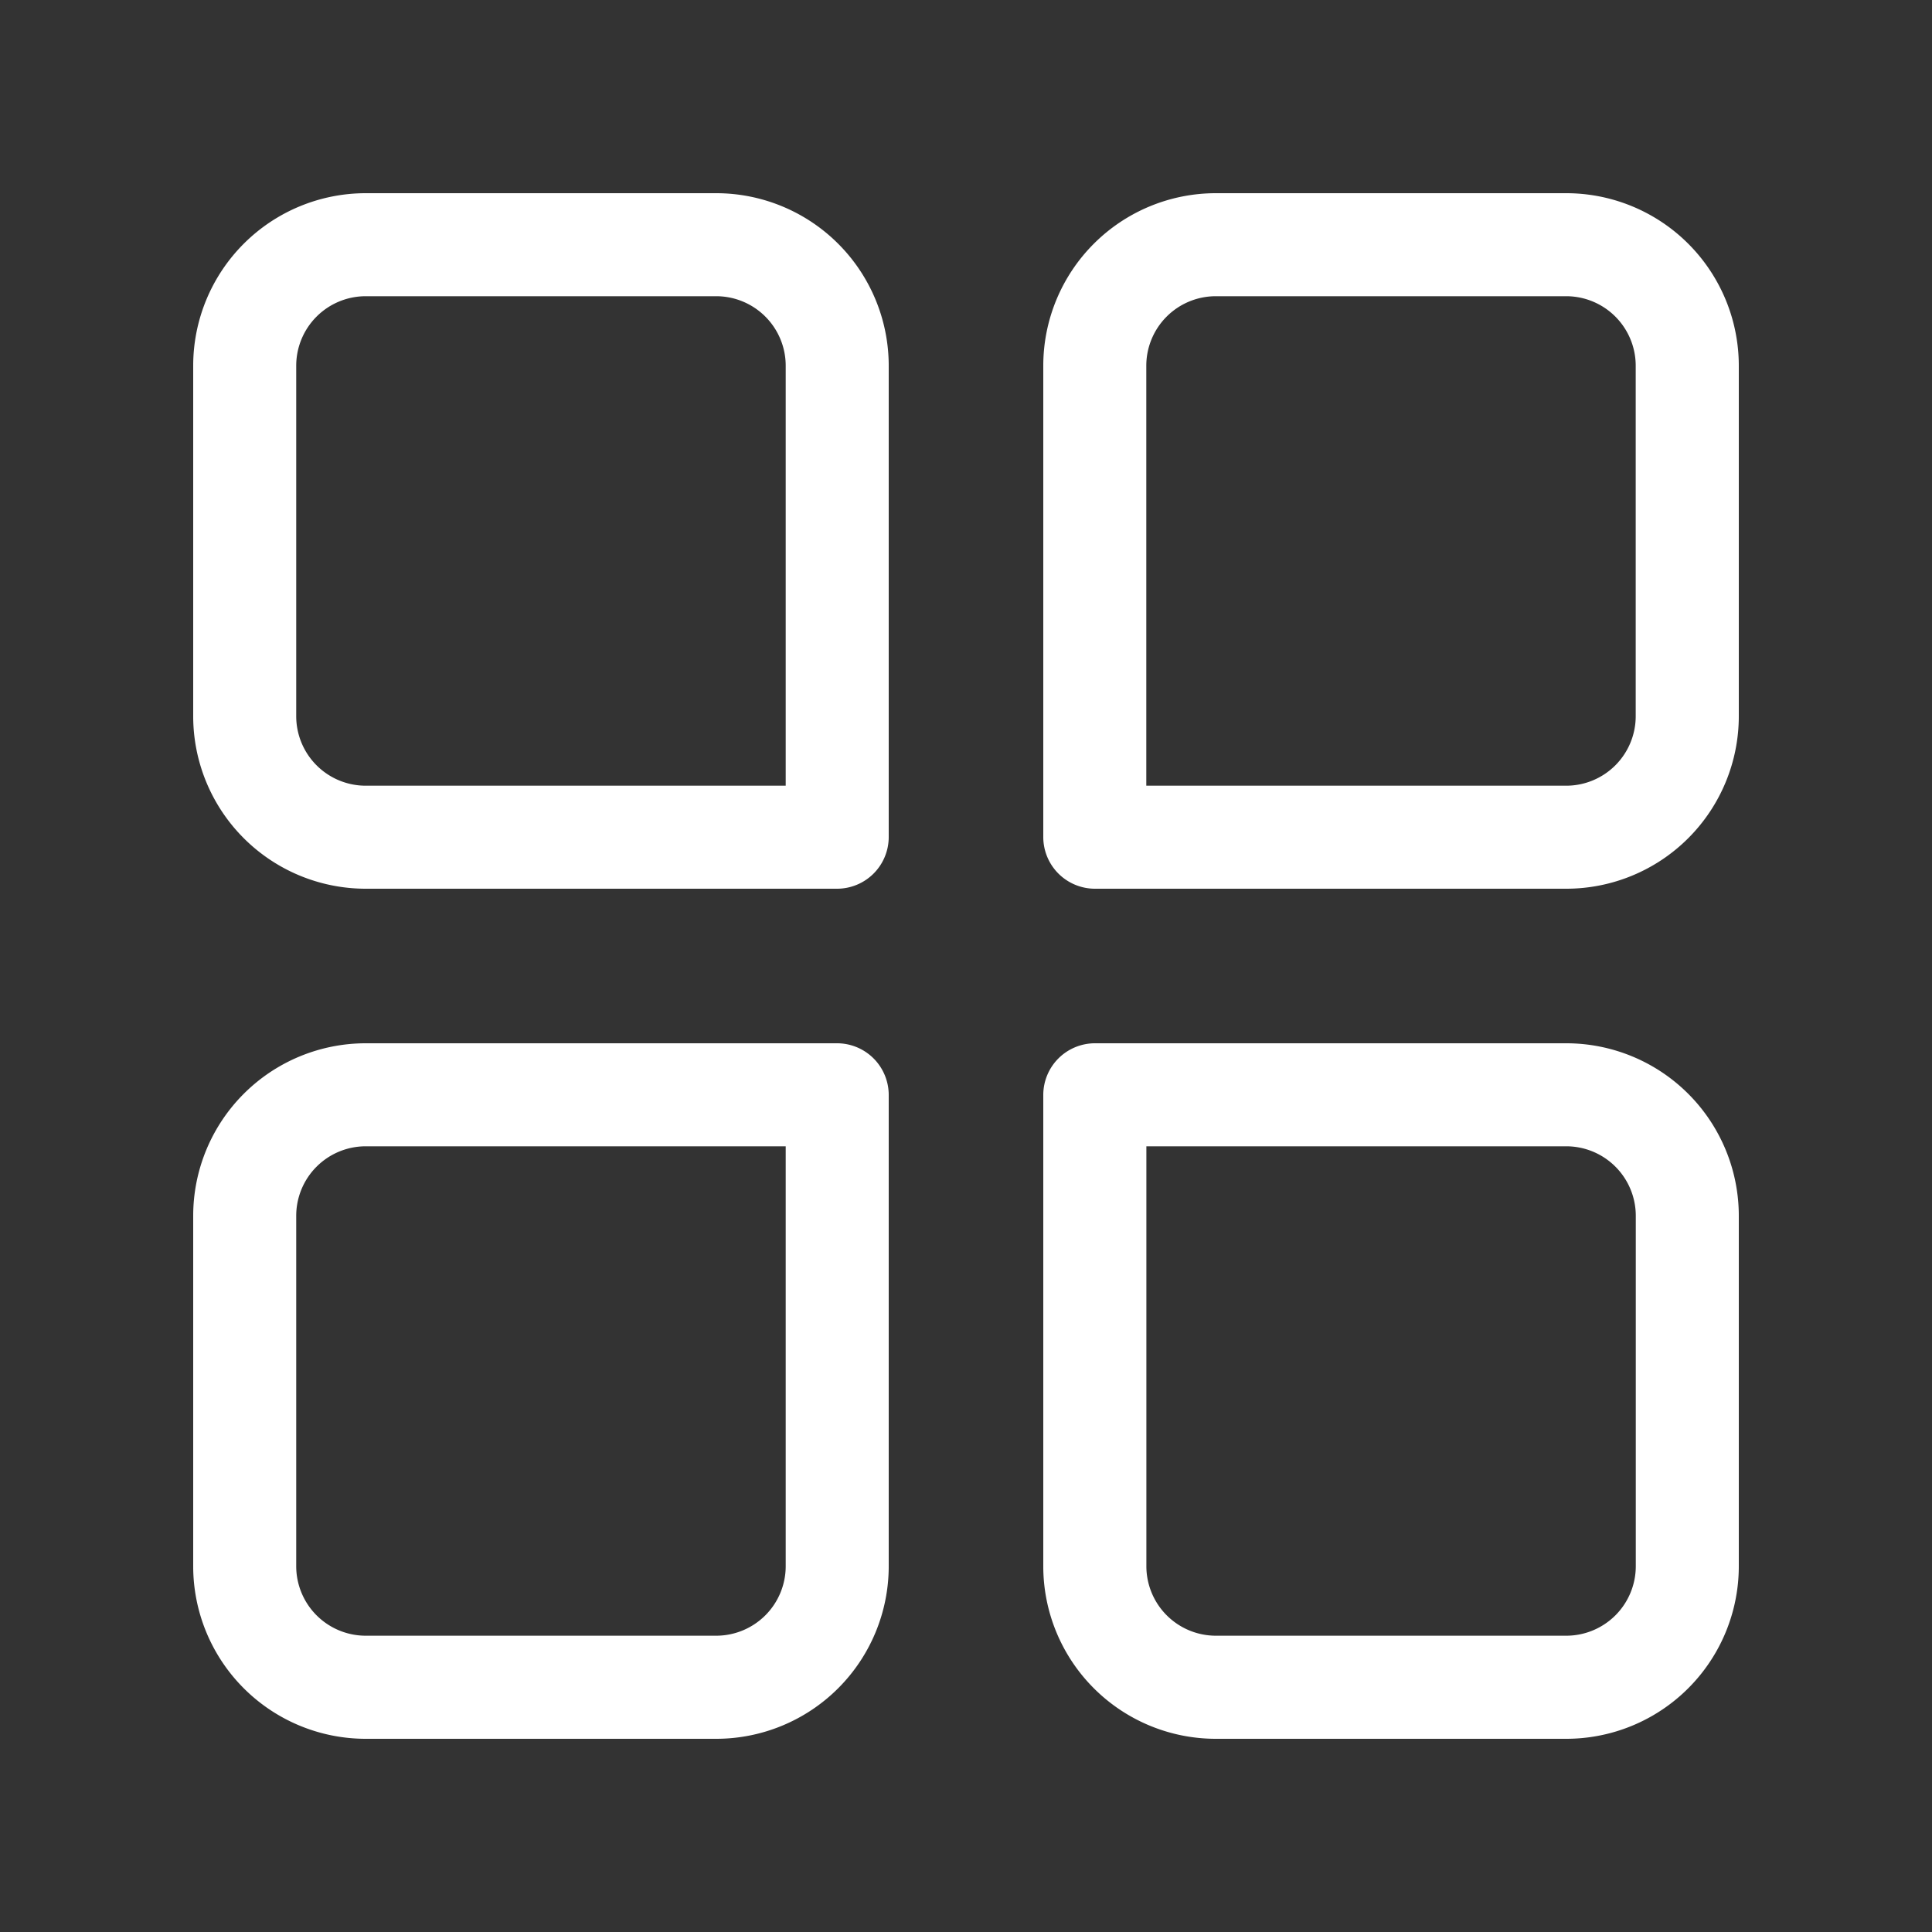 <svg xmlns="http://www.w3.org/2000/svg" xmlns:xlink="http://www.w3.org/1999/xlink" width="25"
  height="25" viewBox="0 0 25 25" fill="#fff">
  <rect x="0" y="0" width="25" height="25" fill="#333333" stroke="none"/>
  <defs>
    <clipPath id="clip-path">
      <rect id="Rectangle_3691" data-name="Rectangle 3691" width="25" height="25"
        transform="translate(308 517)" fill="#fff" stroke="#707070" stroke-width="1" />
    </clipPath>
  </defs>
  <g id="Mask_Group_100" data-name="Mask Group 100" transform="translate(-308 -517)"
    clip-path="url(#clip-path)">
    <g id="category" transform="translate(310.5 519.5)">
      <g id="Group_11122" data-name="Group 11122" transform="translate(11 11)">
        <path id="Path_18703" data-name="Path 18703"
          d="M41.767,44H37.233A2.233,2.233,0,0,1,35,41.767v-6.1A.669.669,0,0,1,35.667,35h6.1A2.233,2.233,0,0,1,44,37.233v4.533A2.233,2.233,0,0,1,41.767,44Zm-5.433-7.667v5.433a.9.9,0,0,0,.9.9h4.533a.9.9,0,0,0,.9-.9V37.233a.9.9,0,0,0-.9-.9Z"
          transform="translate(-35 -35)" />
      </g>
      <g id="Group_11123" data-name="Group 11123" transform="translate(0 11)">
        <path id="Path_18704" data-name="Path 18704"
          d="M8.767,44H4.233A2.233,2.233,0,0,1,2,41.767V37.233A2.233,2.233,0,0,1,4.233,35h6.1a.669.669,0,0,1,.667.667v6.1A2.233,2.233,0,0,1,8.767,44ZM4.233,36.333a.9.9,0,0,0-.9.9v4.533a.9.9,0,0,0,.9.9H8.767a.9.9,0,0,0,.9-.9V36.333Z"
          transform="translate(-2 -35)" />
      </g>
      <g id="Group_11124" data-name="Group 11124" transform="translate(11 0)">
        <path id="Path_18705" data-name="Path 18705"
          d="M41.767,11h-6.1A.669.669,0,0,1,35,10.333v-6.1A2.233,2.233,0,0,1,37.233,2h4.533A2.233,2.233,0,0,1,44,4.233V8.767A2.233,2.233,0,0,1,41.767,11ZM36.333,9.667h5.433a.9.9,0,0,0,.9-.9V4.233a.9.9,0,0,0-.9-.9H37.233a.9.9,0,0,0-.9.9Z"
          transform="translate(-35 -2)" />
      </g>
      <g id="Group_11125" data-name="Group 11125" transform="translate(0)">
        <path id="Path_18706" data-name="Path 18706"
          d="M10.333,11h-6.1A2.233,2.233,0,0,1,2,8.767V4.233A2.233,2.233,0,0,1,4.233,2H8.767A2.233,2.233,0,0,1,11,4.233v6.1A.669.669,0,0,1,10.333,11Zm-6.1-7.667a.9.9,0,0,0-.9.9V8.767a.9.9,0,0,0,.9.9H9.667V4.233a.9.9,0,0,0-.9-.9Z"
          transform="translate(-2 -2)" />
      </g>
    </g>
  </g>
</svg>